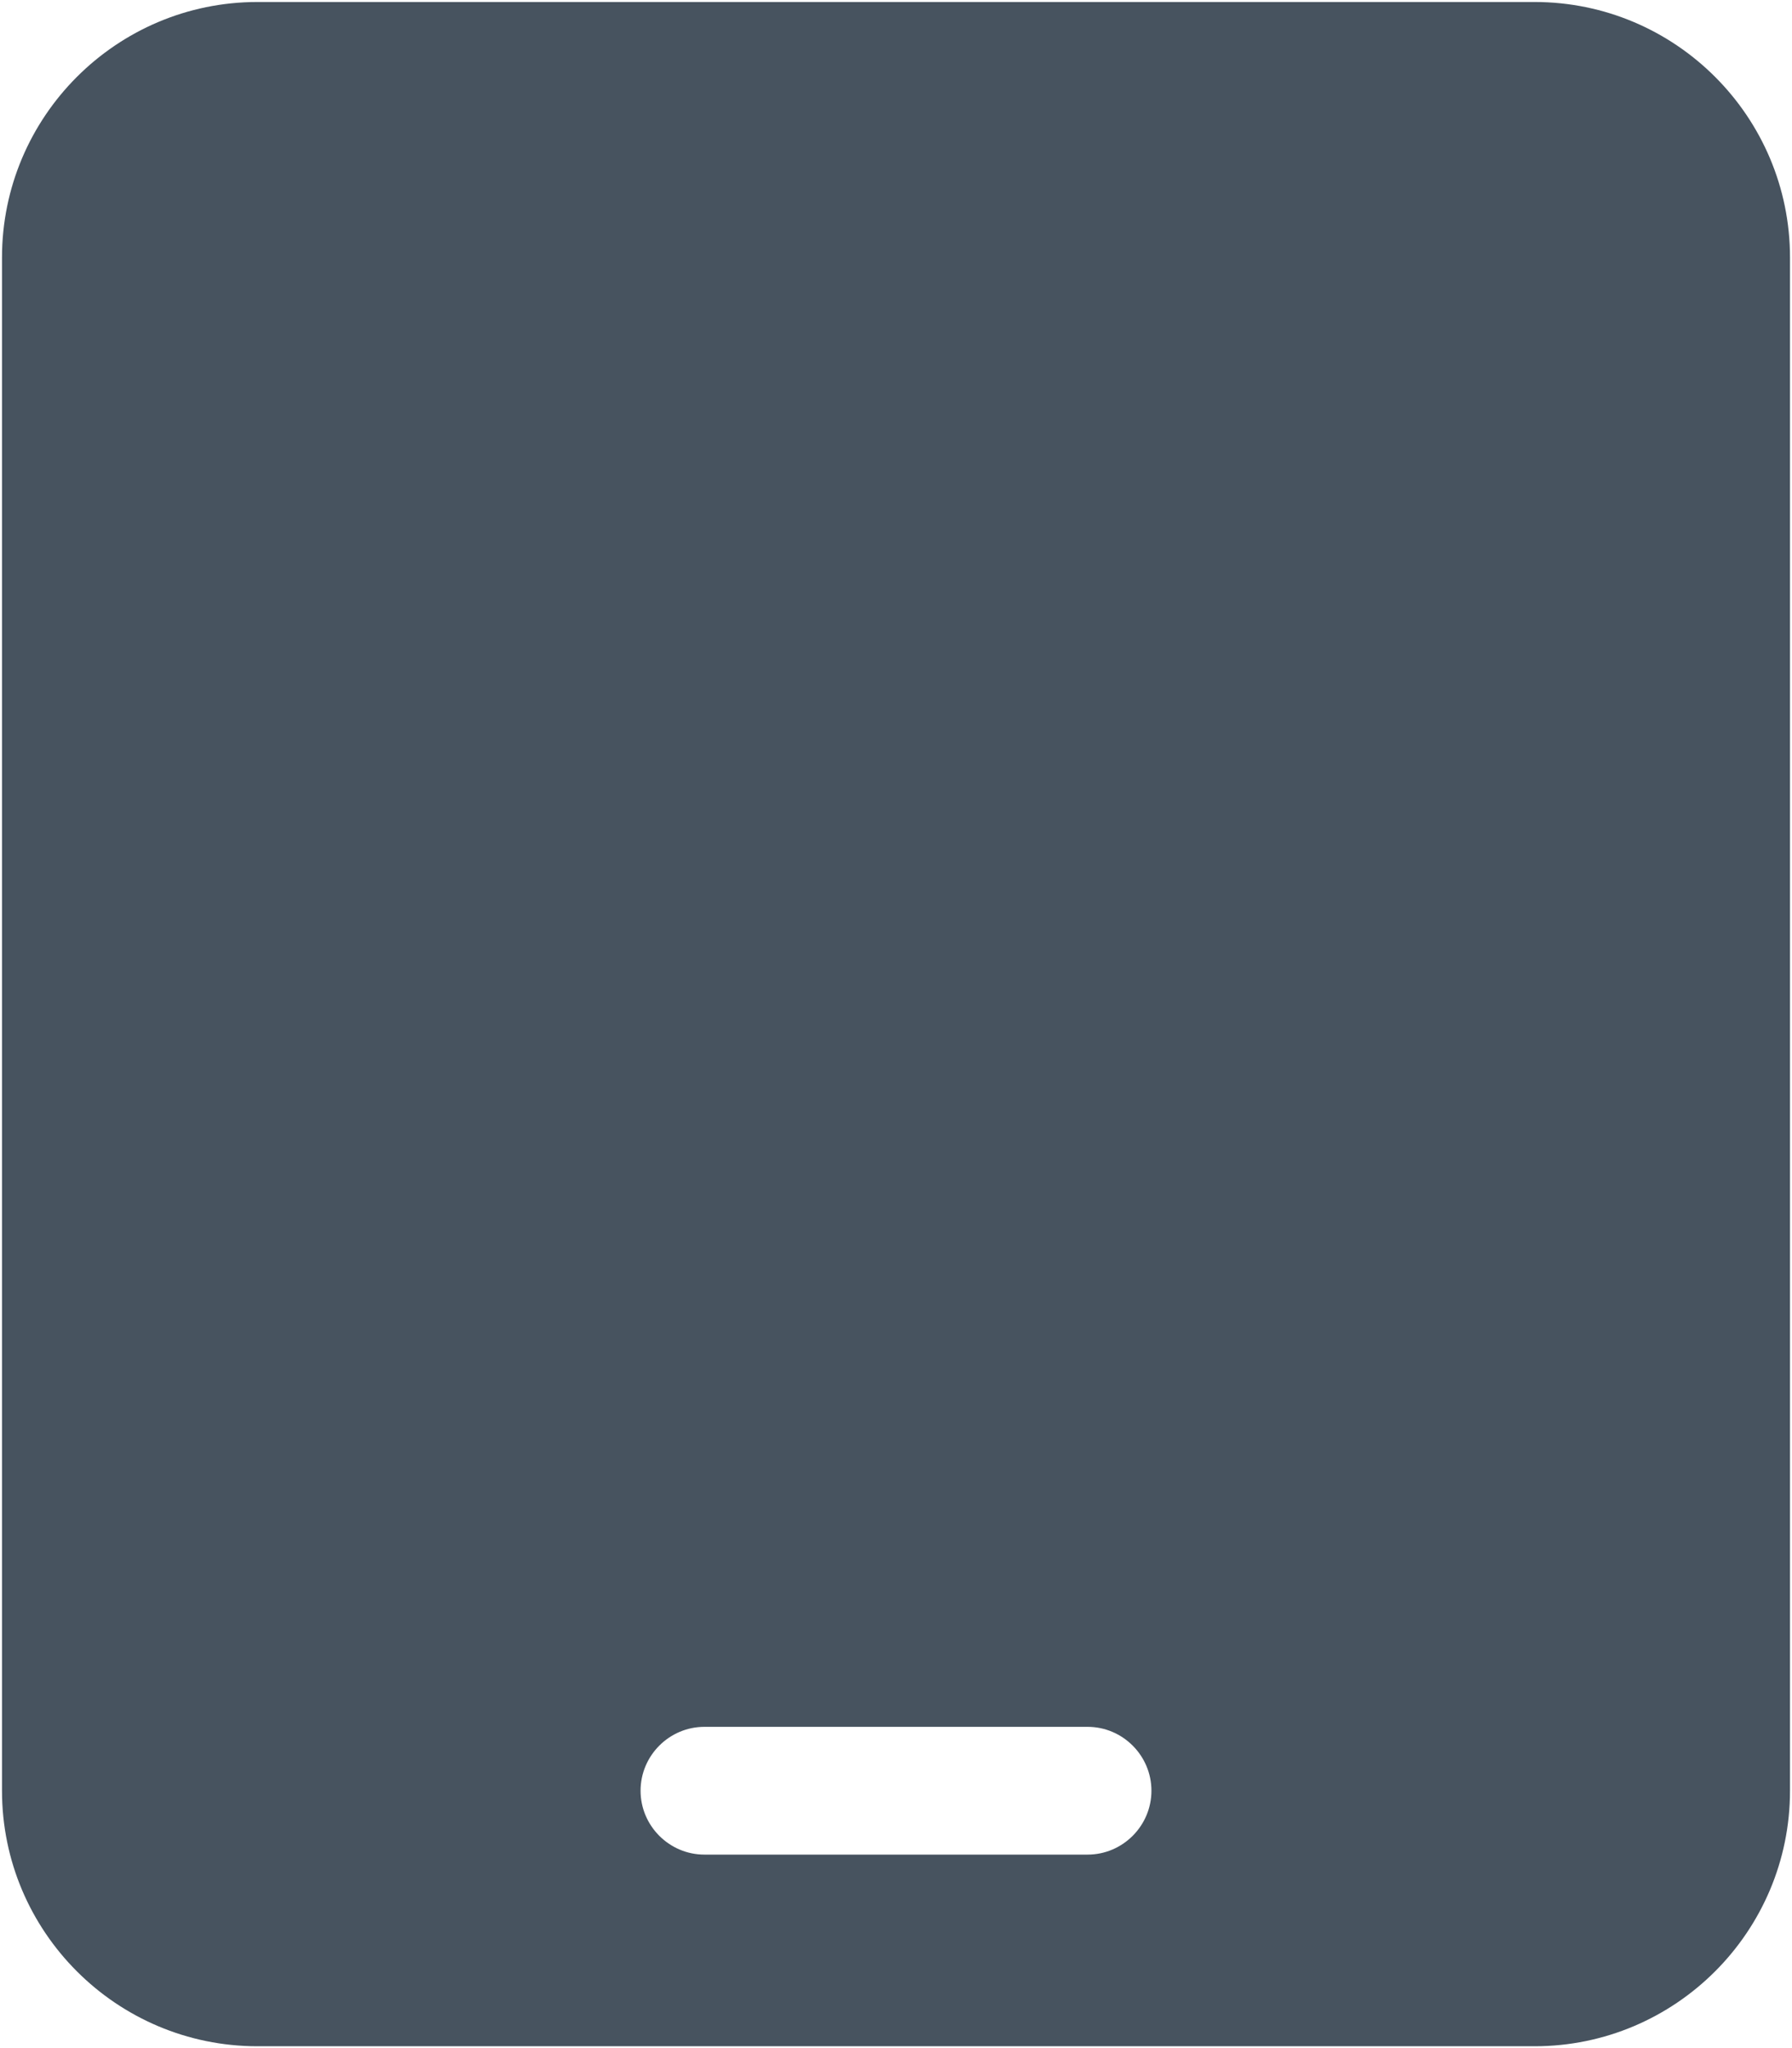 <svg width="449" height="513" viewBox="0 0 449 513" fill="none" xmlns="http://www.w3.org/2000/svg">
<g clip-path="url(#clip0_104_2704)">
<path d="M64.5 0.5C29.2 0.5 0.5 29.2 0.5 64.5V448.5C0.5 483.8 29.2 512.5 64.5 512.5H384.5C419.8 512.5 448.5 483.8 448.5 448.5V64.5C448.5 29.2 419.8 0.5 384.5 0.5H64.5ZM176.5 432.5H272.5C281.3 432.5 288.5 439.7 288.5 448.5C288.5 457.3 281.3 464.5 272.5 464.5H176.5C167.7 464.5 160.5 457.3 160.5 448.5C160.5 439.7 167.7 432.5 176.5 432.5Z" fill="#47535F"/>
</g>
<defs>
<clipPath id="clip0_104_2704">
<rect width="448" height="512" fill="white" transform="translate(0.5 0.5)"/>
</clipPath>
</defs>
</svg>
